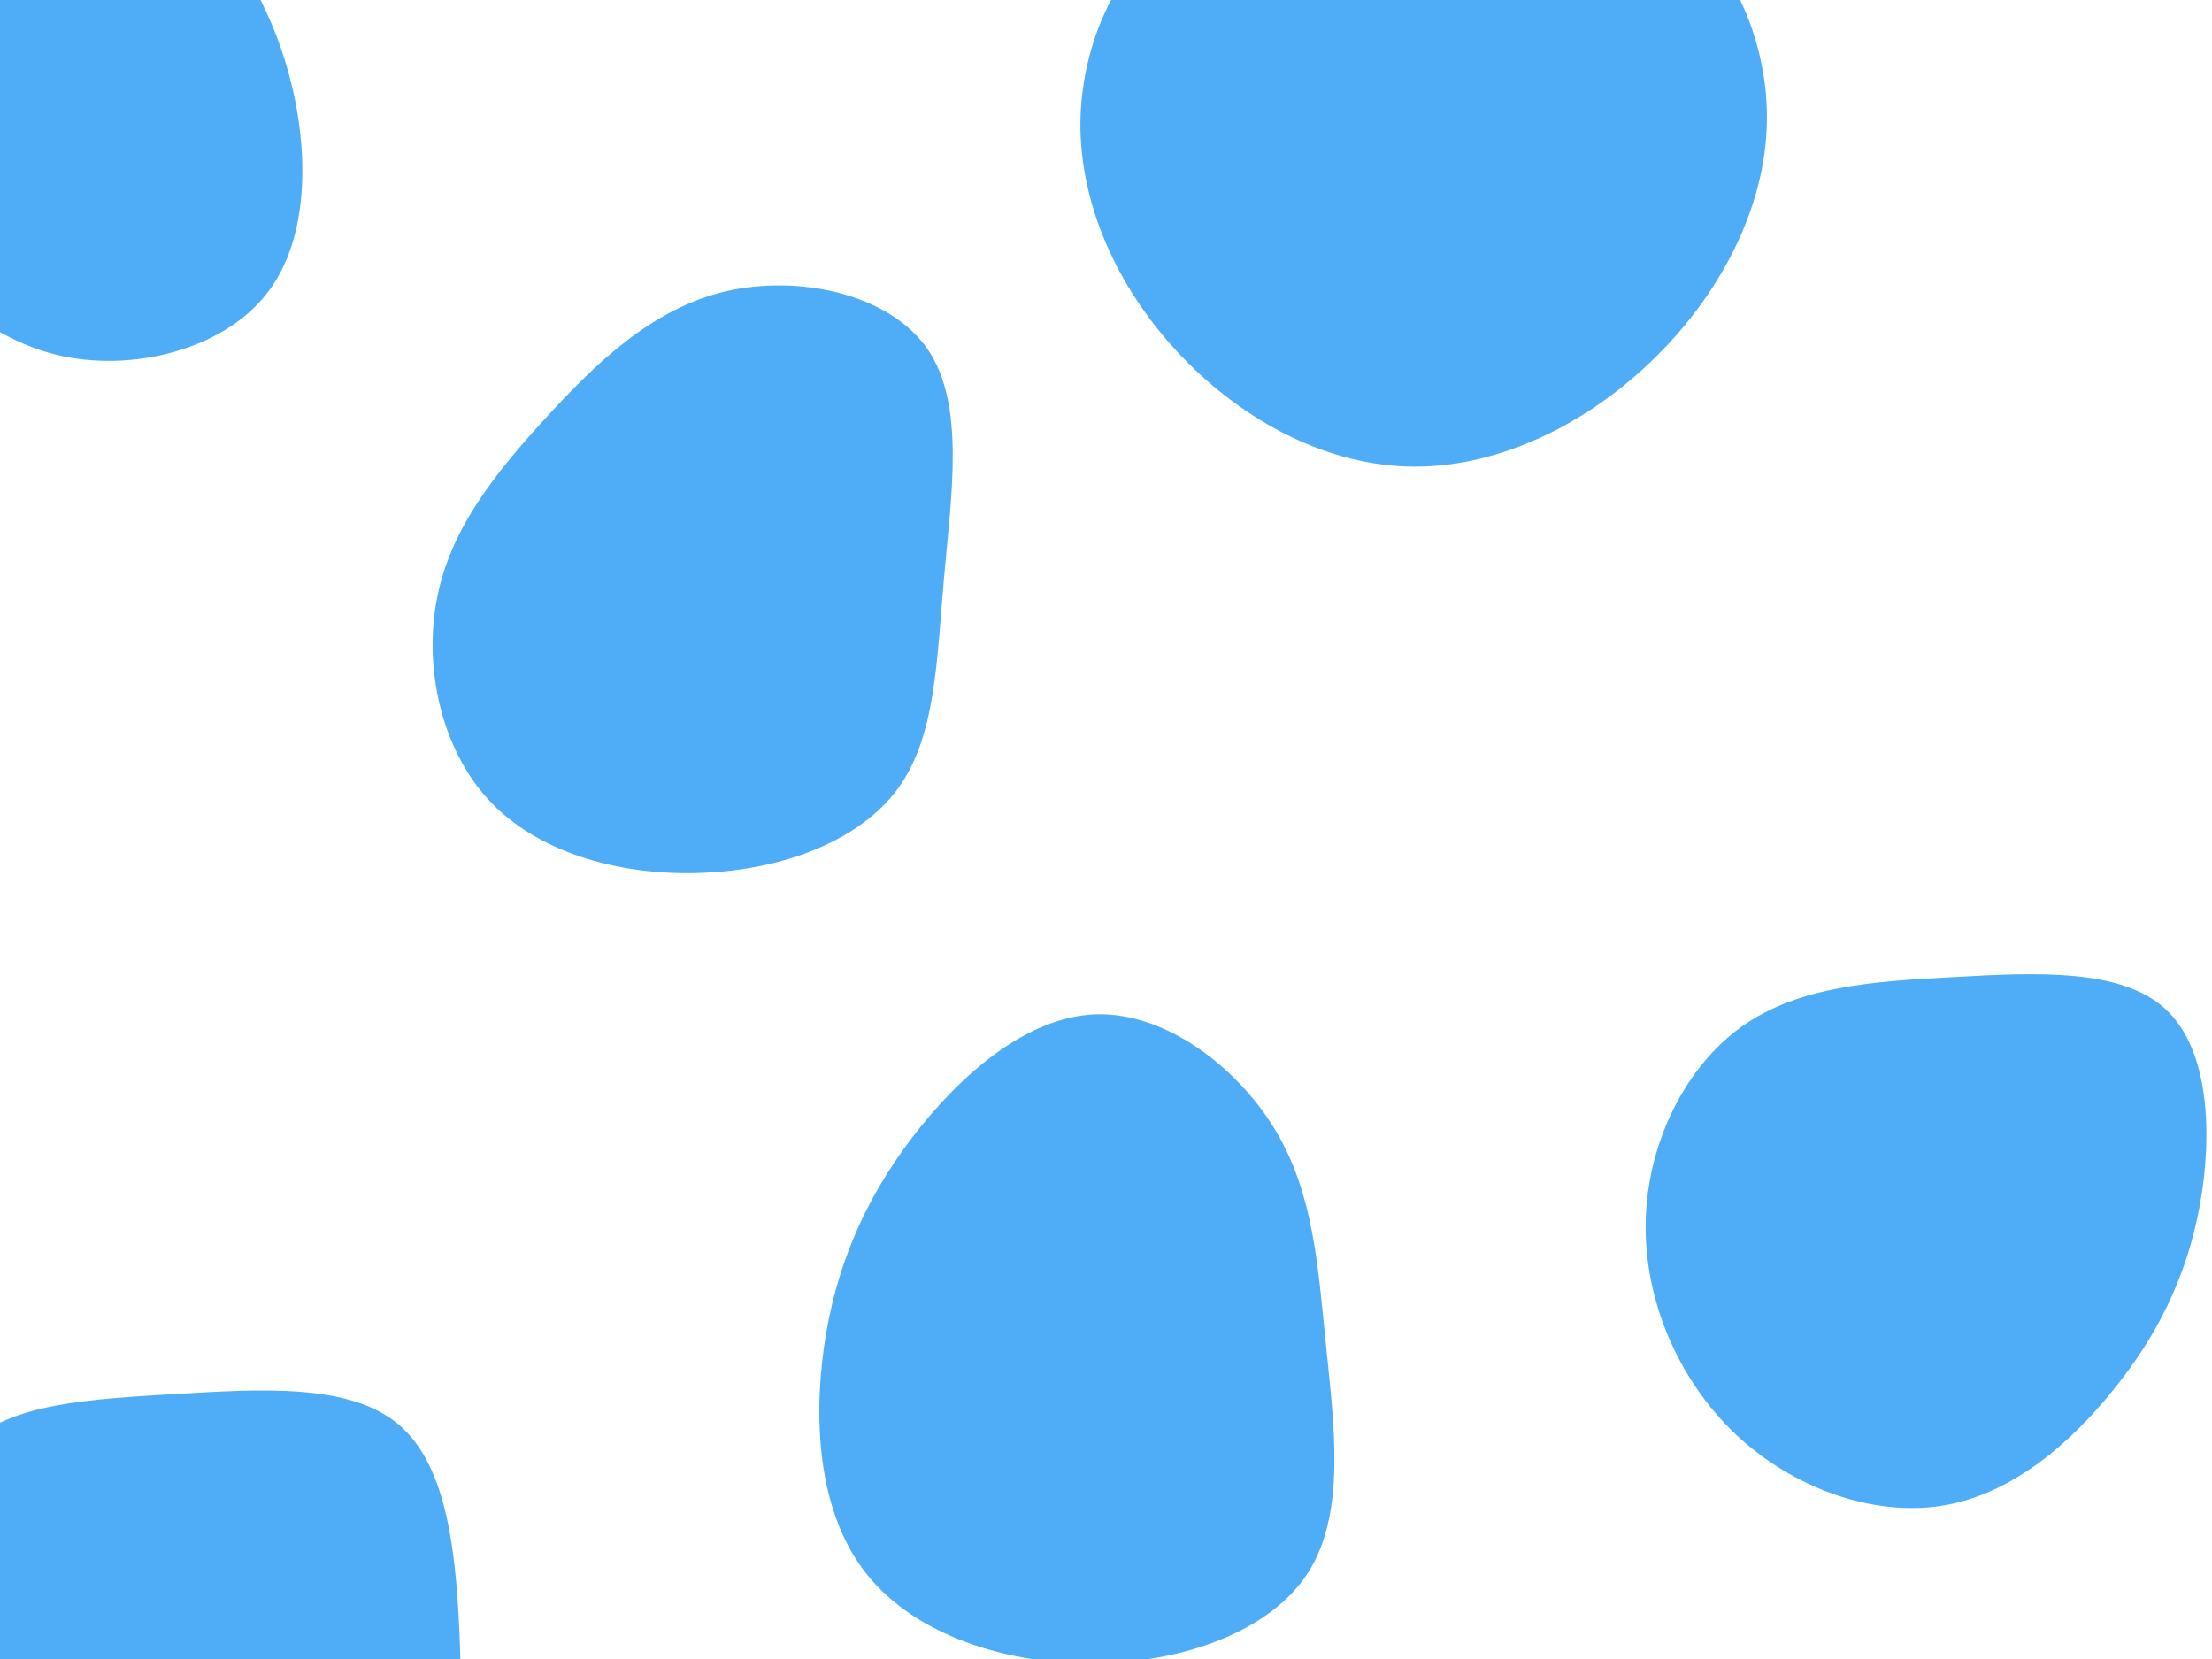 <svg id="visual" viewBox="0 0 900 675" width="900" height="675" xmlns="http://www.w3.org/2000/svg" xmlns:xlink="http://www.w3.org/1999/xlink" version="1.1"><rect width="900" height="675" fill="#FFFFFF"></rect><g><g transform="translate(794 496)"><path d="M87 -85.5C105 -69.1 106.3 -34.5 101 -5.3C95.6 23.8 83.6 47.7 65.6 69.8C47.7 92 23.8 112.4 -4.3 116.7C-32.5 121 -65 109.3 -88.2 87.2C-111.4 65 -125.2 32.5 -124.4 0.8C-123.7 -31 -108.3 -62 -85.2 -78.4C-62 -94.9 -31 -96.8 1.8 -98.5C34.5 -100.3 69.1 -102 87 -85.5Z" fill="#4FACF7"></path></g><g transform="translate(571 49)"><path d="M101.5 -88.6C129.3 -73.6 148.3 -36.8 147.9 -0.3C147.6 36.1 128 72.3 100.1 98.7C72.3 125.2 36.1 142 1.2 140.8C-33.8 139.6 -67.6 120.5 -92.1 94C-116.6 67.6 -131.8 33.8 -131.4 0.4C-130.9 -33 -114.9 -65.9 -90.4 -80.9C-65.9 -95.9 -33 -92.9 1.9 -94.8C36.8 -96.7 73.6 -103.6 101.5 -88.6Z" fill="#4FACF7"></path></g><g transform="translate(288 238)"><path d="M89.3 -96.1C104.8 -73.7 99.1 -36.9 96.1 -3C93.1 30.9 92.8 61.7 77.3 82.9C61.7 104.1 30.9 115.7 -1.4 117.1C-33.7 118.6 -67.5 109.9 -88 88.7C-108.5 67.5 -115.7 33.7 -110.2 5.5C-104.8 -22.8 -86.5 -45.5 -66 -67.9C-45.5 -90.3 -22.8 -112.3 7 -119.4C36.9 -126.4 73.7 -118.5 89.3 -96.1Z" fill="#4FACF7"></path></g><g transform="translate(69 670)"><path d="M93.3 -90.3C113.4 -73.3 116.9 -36.6 118.2 1.3C119.5 39.3 118.6 78.5 98.6 97.2C78.5 115.8 39.3 113.9 3.9 110C-31.5 106.1 -63 100.3 -80.2 81.6C-97.3 63 -100.2 31.5 -100.7 -0.5C-101.2 -32.5 -99.4 -65 -82.2 -82.1C-65 -99.1 -32.5 -100.7 2.1 -102.8C36.6 -104.8 73.3 -107.4 93.3 -90.3Z" fill="#4FACF7"></path></g><g transform="translate(16 22)"><path d="M60.6 -70.5C78.7 -42.6 93.6 -21.3 101.5 8C109.5 37.2 110.6 74.4 92.5 97.5C74.4 120.6 37.2 129.6 7.2 122.4C-22.8 115.2 -45.5 91.7 -68.1 68.6C-90.7 45.5 -113.1 22.8 -112.1 1C-111.1 -20.7 -86.6 -41.4 -64 -69.3C-41.4 -97.2 -20.7 -132.3 0.3 -132.6C21.3 -132.9 42.6 -98.4 60.6 -70.5Z" fill="#4FACF7"></path></g><g transform="translate(445 544)"><path d="M73.9 -84.2C89.4 -58.4 91.2 -29.2 94.5 3.3C97.8 35.8 102.7 71.7 87.2 95.9C71.7 120 35.8 132.6 -0.2 132.8C-36.3 133.1 -72.6 121 -92.1 96.8C-111.6 72.6 -114.2 36.3 -109.8 4.4C-105.3 -27.4 -93.8 -54.8 -74.3 -80.6C-54.8 -106.3 -27.4 -130.4 0.9 -131.3C29.2 -132.2 58.4 -109.9 73.9 -84.2Z" fill="#4FACF7"></path></g></g></svg>